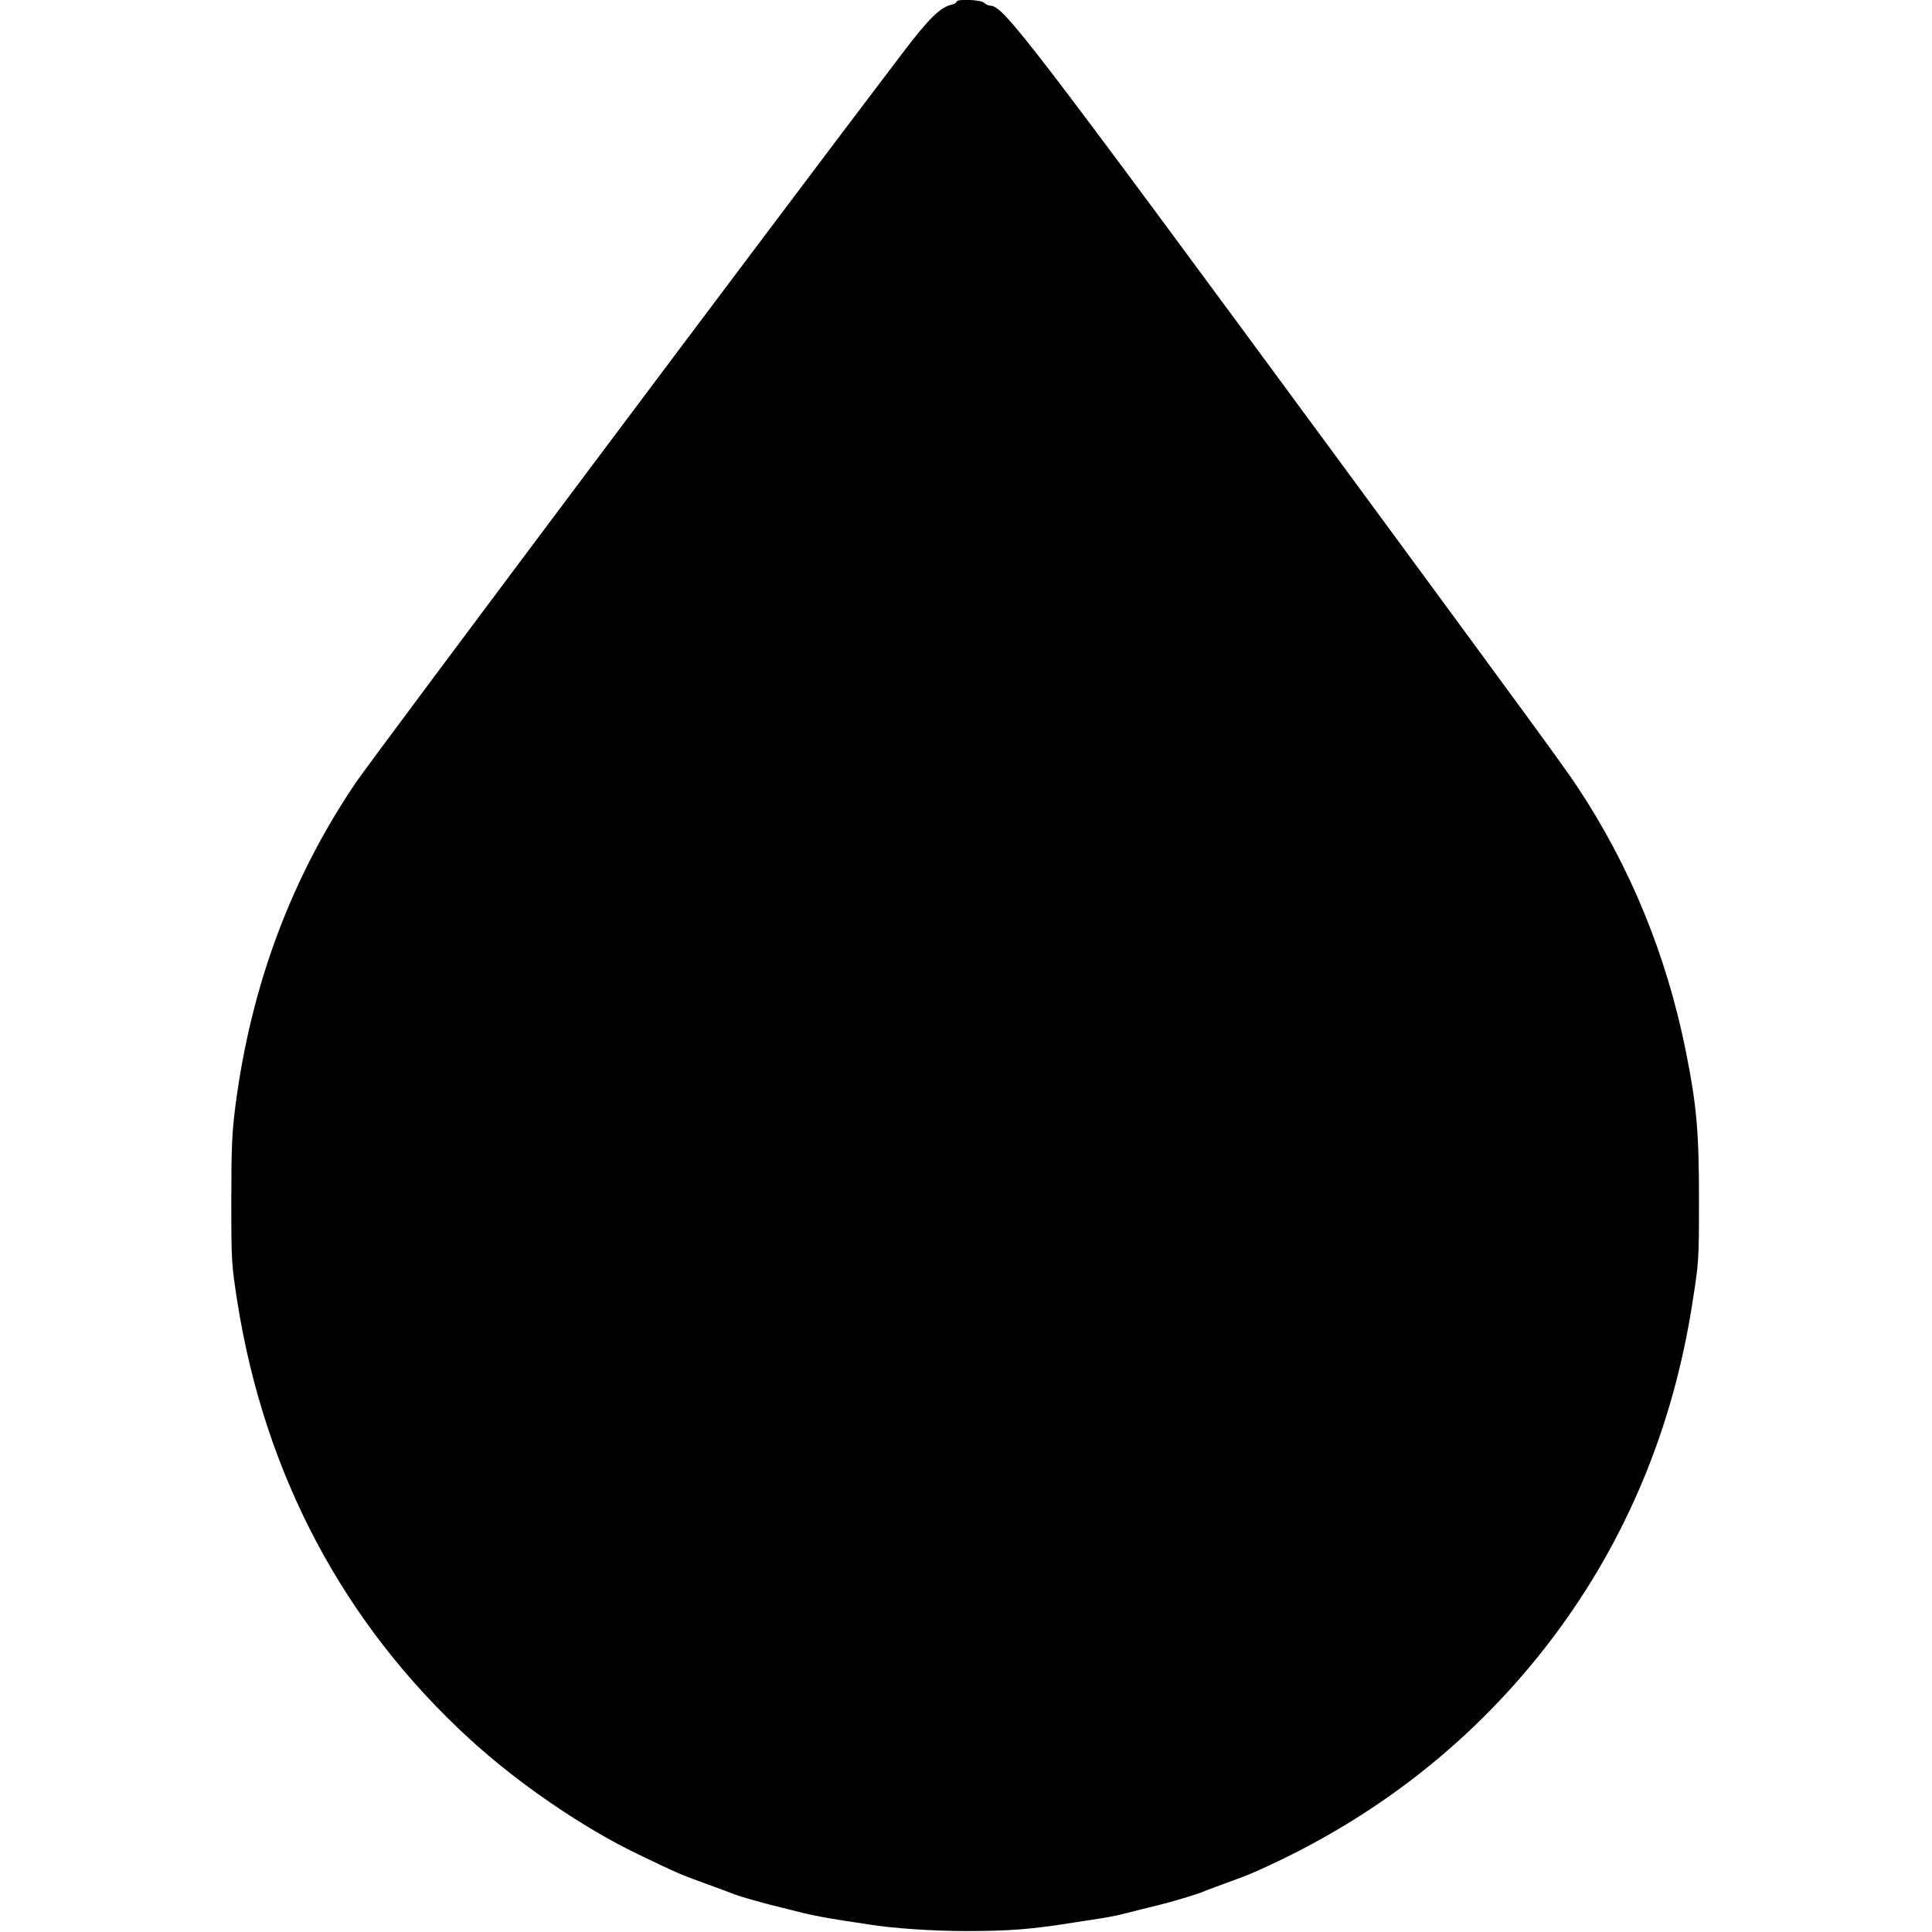 <svg version="1.0" xmlns="http://www.w3.org/2000/svg" width="1365.333" height="1365.333" viewBox="0 0 1024 1024"><path d="M507 .9c0 .5-1.2 1.2-2.7 1.6-5.9 1.3-12.2 7.5-26 25.7-67.6 88.9-280.5 373.1-289.5 386.3-34.4 50.7-55.7 107.7-64 171.5-1.8 14-2.2 21.5-2.2 50 0 32.9.1 33.9 3.2 54 14.5 91.7 56.3 170.4 122.9 231.5 25.7 23.6 60.2 47.2 89.3 61.2 22.7 10.9 21.8 10.5 40.5 17.3 3 1.1 7.9 2.9 10.7 4 4.6 1.7 15.9 4.9 28.8 8 1.9.5 5.5 1.4 8 2 5 1.2 12.2 2.6 22 4.1 3.6.5 9.2 1.4 12.5 1.9 11.9 2 34.3 3.5 51 3.5 23.4 0 35.1-.9 57.5-4.5 3-.5 8.9-1.4 13-2 4.1-.6 9.2-1.6 11.3-2.1 2-.5 5.5-1.4 7.7-1.9 2.2-.6 5.8-1.5 8-2 9.3-2.3 11.8-3 18.5-5 3.9-1.1 7.9-2.5 9-2.9 1.1-.5 4.6-1.8 7.8-3 14-5.1 17.4-6.4 20.7-7.9 64-28.2 117.2-70.1 158.1-124.3 38.9-51.7 63.8-111.4 74-177.9 3.3-21 3.4-22.2 3.4-54 0-36.5-1.2-49.9-7-79-10.3-51.1-29.6-98.1-57.8-140.5-7.8-11.6-21.3-30.1-125.3-171.5C543.7 18.5 531.8 3 524.8 3c-.9 0-2.3-.7-3.2-1.5C520-.2 507-.7 507 .9z" fill="currentColor"/></svg>